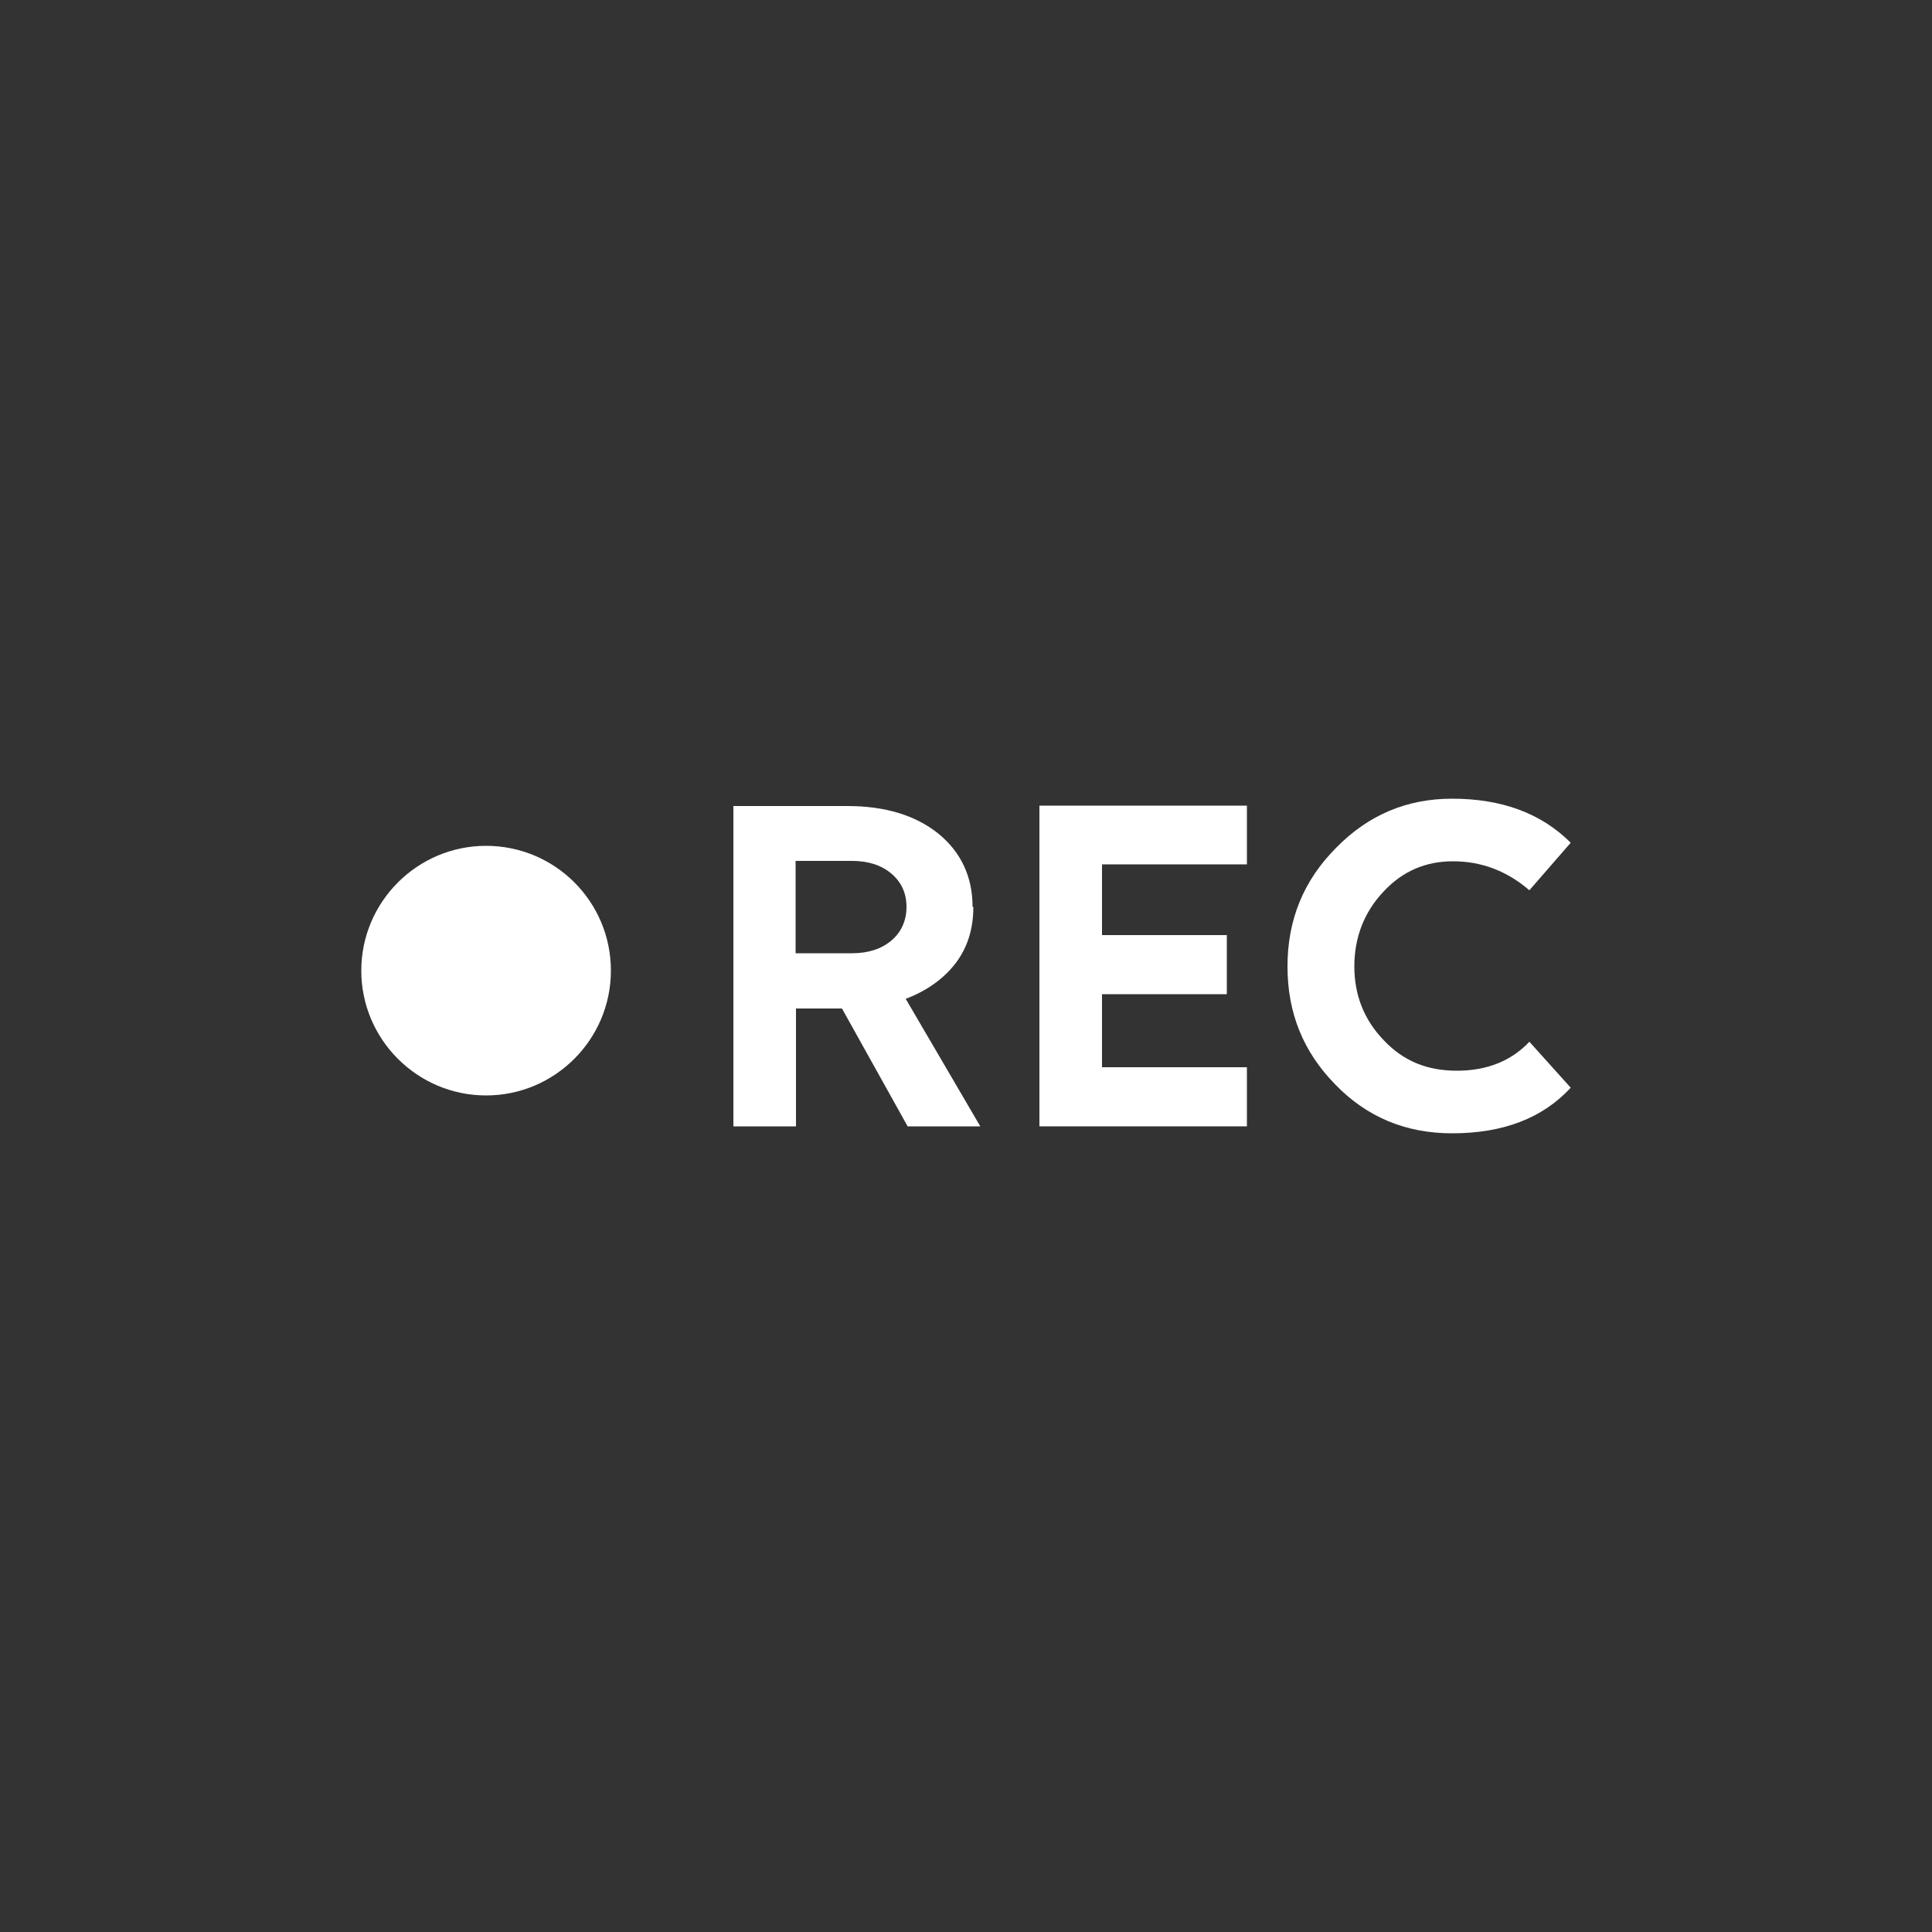 <?xml version="1.0" encoding="UTF-8"?>
<svg id="Layer_1" data-name="Layer 1" xmlns="http://www.w3.org/2000/svg" viewBox="0 0 50 50">
  <rect x="0" y="0" width="50" height="50" fill="#333333" stroke="none"/>
  <defs>
    <style>
      .cls-1 {
        fill: #fff;
        stroke-width: 0px;
      }
    </style>
  </defs>
  <path class="cls-1" d="M25.17,23.47c0-.78-.3-1.42-.89-1.9-.59-.47-1.37-.71-2.35-.71h-2.95v8.29h1.62v-3.05h1.19l1.7,3.05h1.88l-1.93-3.3c.55-.21.98-.52,1.29-.92.31-.41.46-.89.46-1.46ZM23.07,24.34c-.26.22-.6.33-1.02.33h-1.46v-2.39h1.46c.42,0,.76.11,1.02.33.26.22.39.51.39.86s-.13.65-.39.87Z"/>
  <polygon class="cls-1" points="32.27 22.37 32.27 20.85 26.9 20.85 26.9 29.15 32.27 29.15 32.27 27.62 28.52 27.62 28.52 25.73 31.75 25.73 31.75 24.2 28.52 24.2 28.52 22.37 32.27 22.37"/>
  <path class="cls-1" d="M37.6,22.29c.74,0,1.4.25,1.98.75l1.07-1.23c-.76-.76-1.78-1.14-3.07-1.14-1.17,0-2.17.42-3,1.27-.84.84-1.26,1.86-1.26,3.07s.41,2.21,1.23,3.05c.82.85,1.83,1.27,3.03,1.27,1.32,0,2.34-.39,3.07-1.18l-1.07-1.19c-.47.5-1.1.75-1.88.75s-1.39-.26-1.89-.79c-.51-.53-.76-1.17-.76-1.91s.25-1.4.75-1.93c.49-.53,1.09-.79,1.8-.79Z"/>
  <path class="cls-1" d="M15.81,25.12c0-1.79-1.45-3.23-3.23-3.23s-3.23,1.45-3.23,3.23,1.45,3.23,3.23,3.23,3.23-1.45,3.23-3.23Z"/>
</svg>